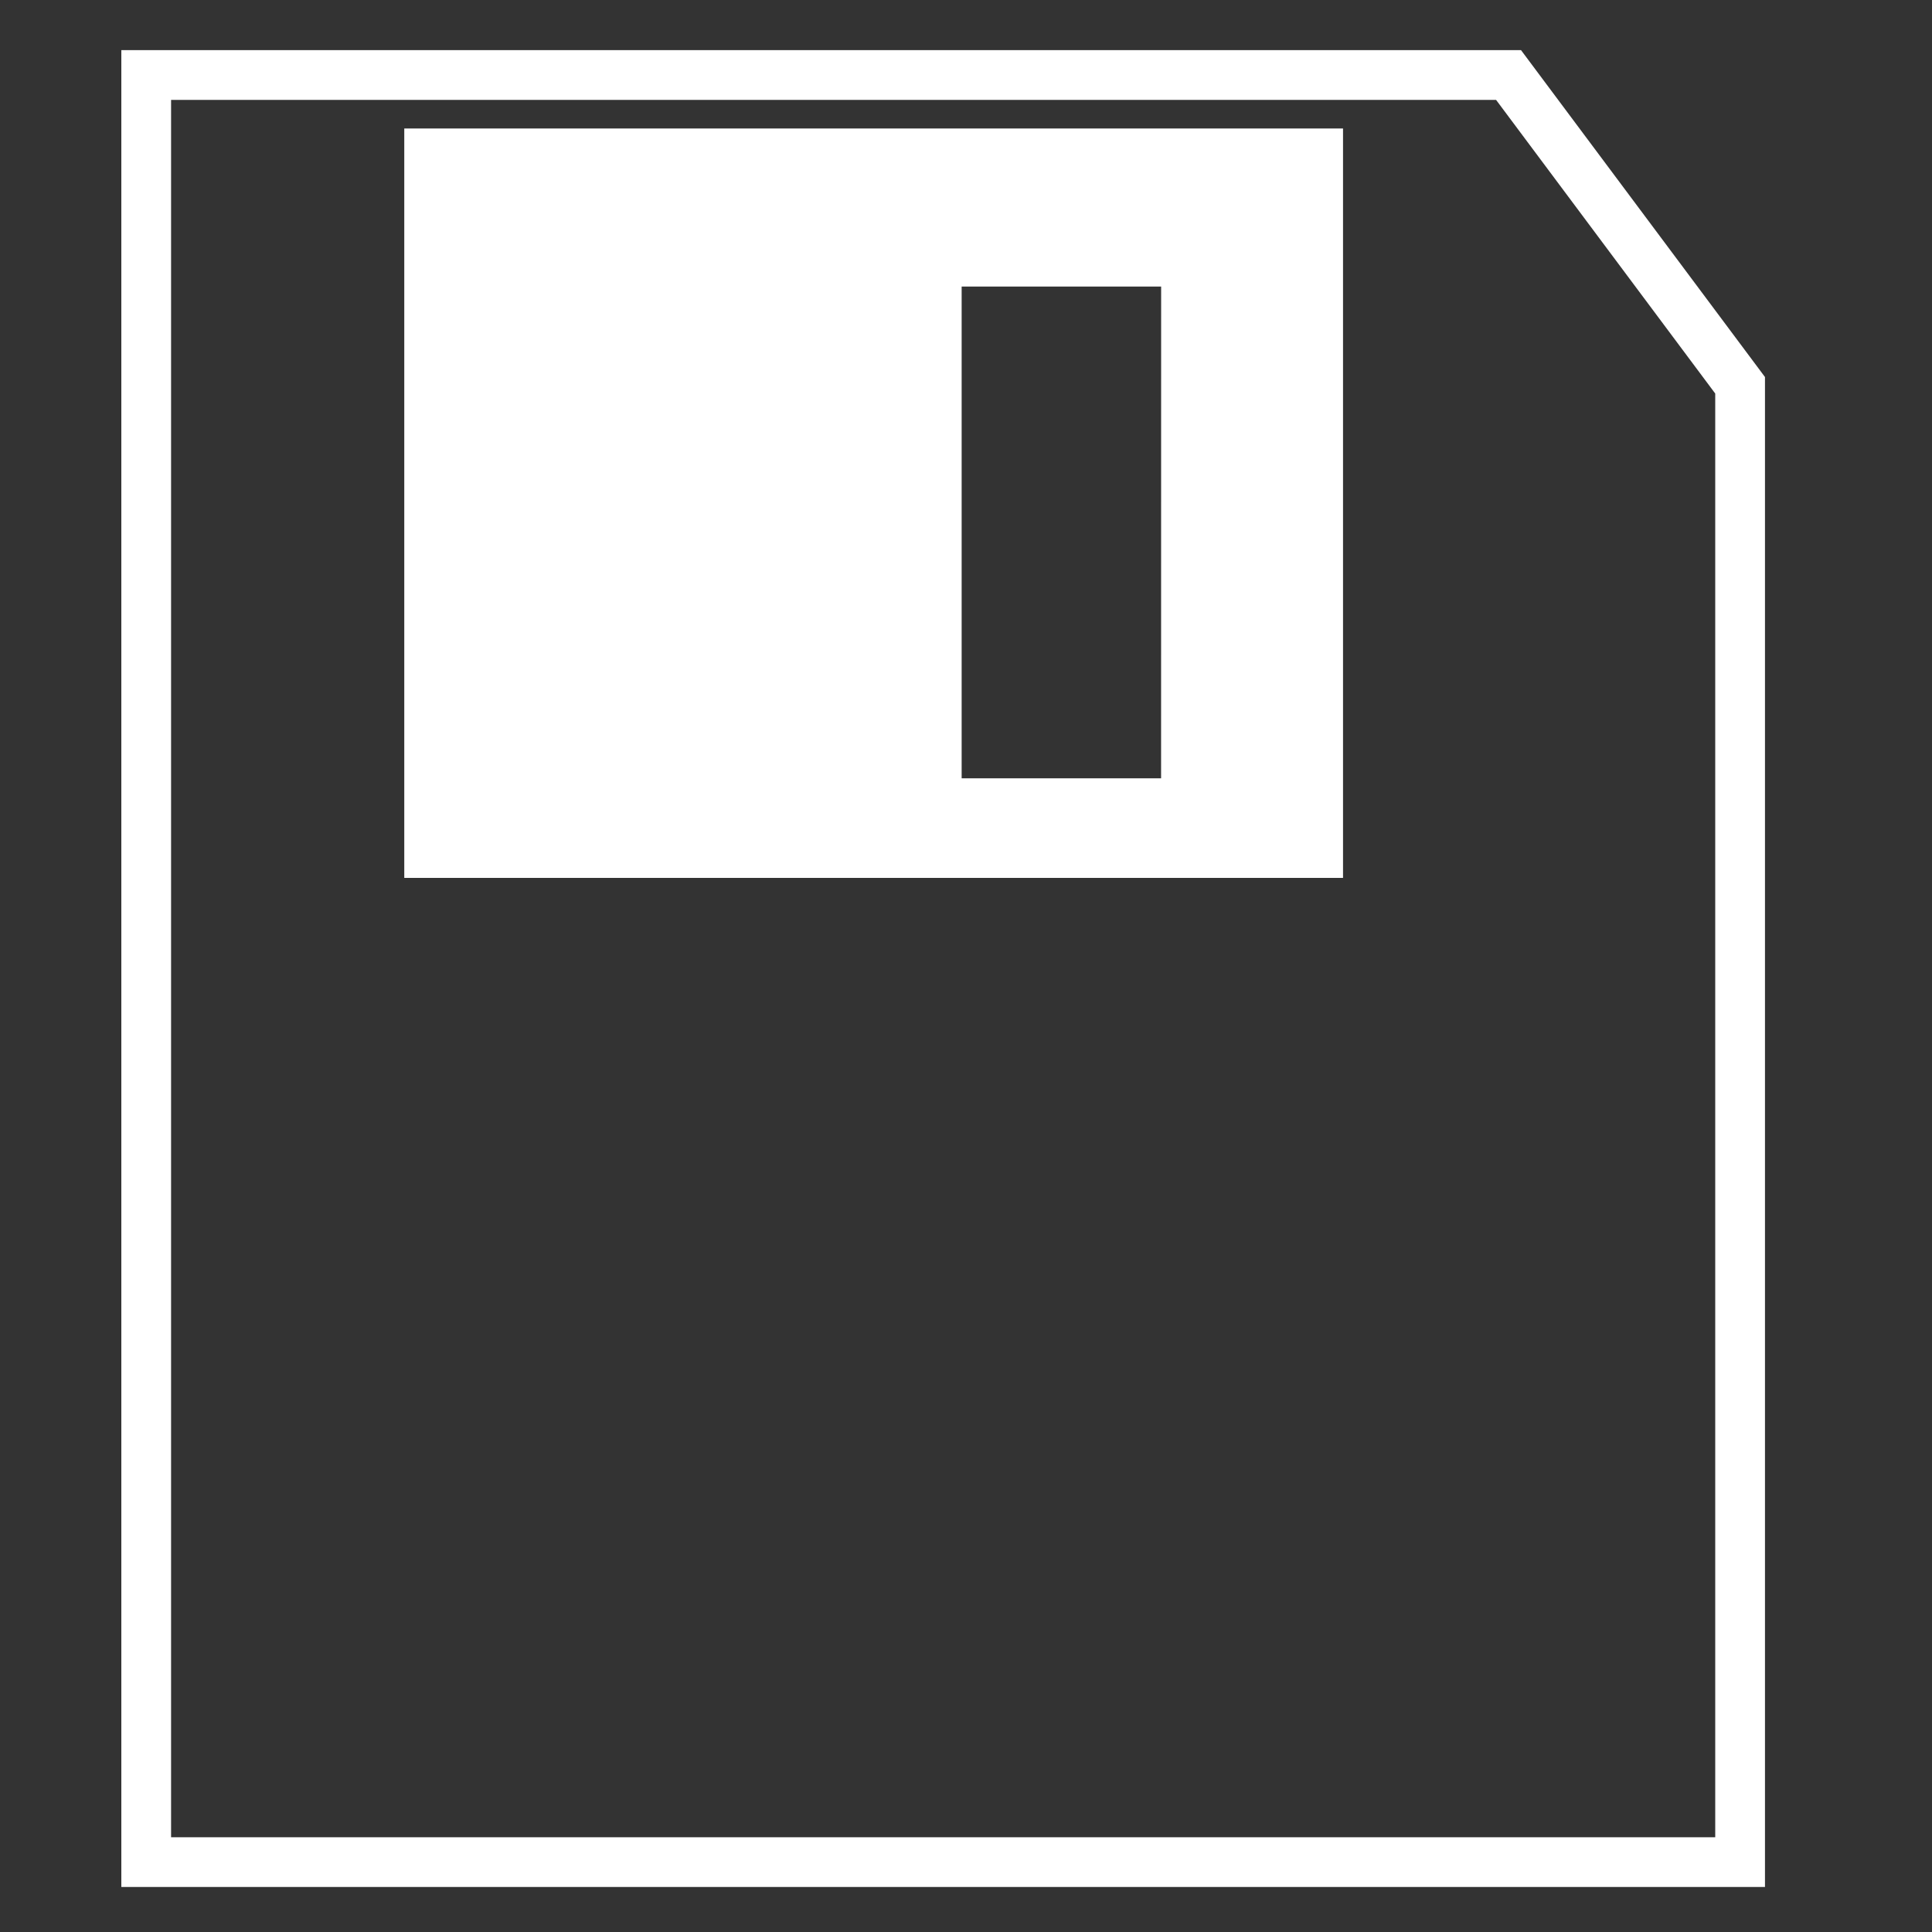 <?xml version="1.0" encoding="utf-8"?>
<!-- Generator: Adobe Illustrator 15.0.2, SVG Export Plug-In . SVG Version: 6.00 Build 0)  -->
<!DOCTYPE svg PUBLIC "-//W3C//DTD SVG 1.1//EN" "http://www.w3.org/Graphics/SVG/1.1/DTD/svg11.dtd">
<svg version="1.1" id="Layer_1" xmlns="http://www.w3.org/2000/svg" xmlns:xlink="http://www.w3.org/1999/xlink" x="0px" y="0px"
	 width="40px" height="40px" viewBox="0 0 40 40" enable-background="new 0 0 40 40" xml:space="preserve">
<rect x="0" y="0" width="40" height="40" fill="#333333" stroke="none"/>
<g>
	<g>
		<g>
			<path fill="#FFFFFF" d="M8.37,2.66v15.516h19.436V2.66H8.37z M24.039,16.114H19.91V5.933h4.13L24.039,16.114L24.039,16.114z"/>
		</g>
	</g>
	<polygon fill="none" stroke="#FFFFFF" stroke-width="1.03" stroke-miterlimit="10" points="36.027,38.553 3.027,38.553 
		3.027,1.553 31.233,1.553 36.027,7.977 	"/>
</g>
</svg>
